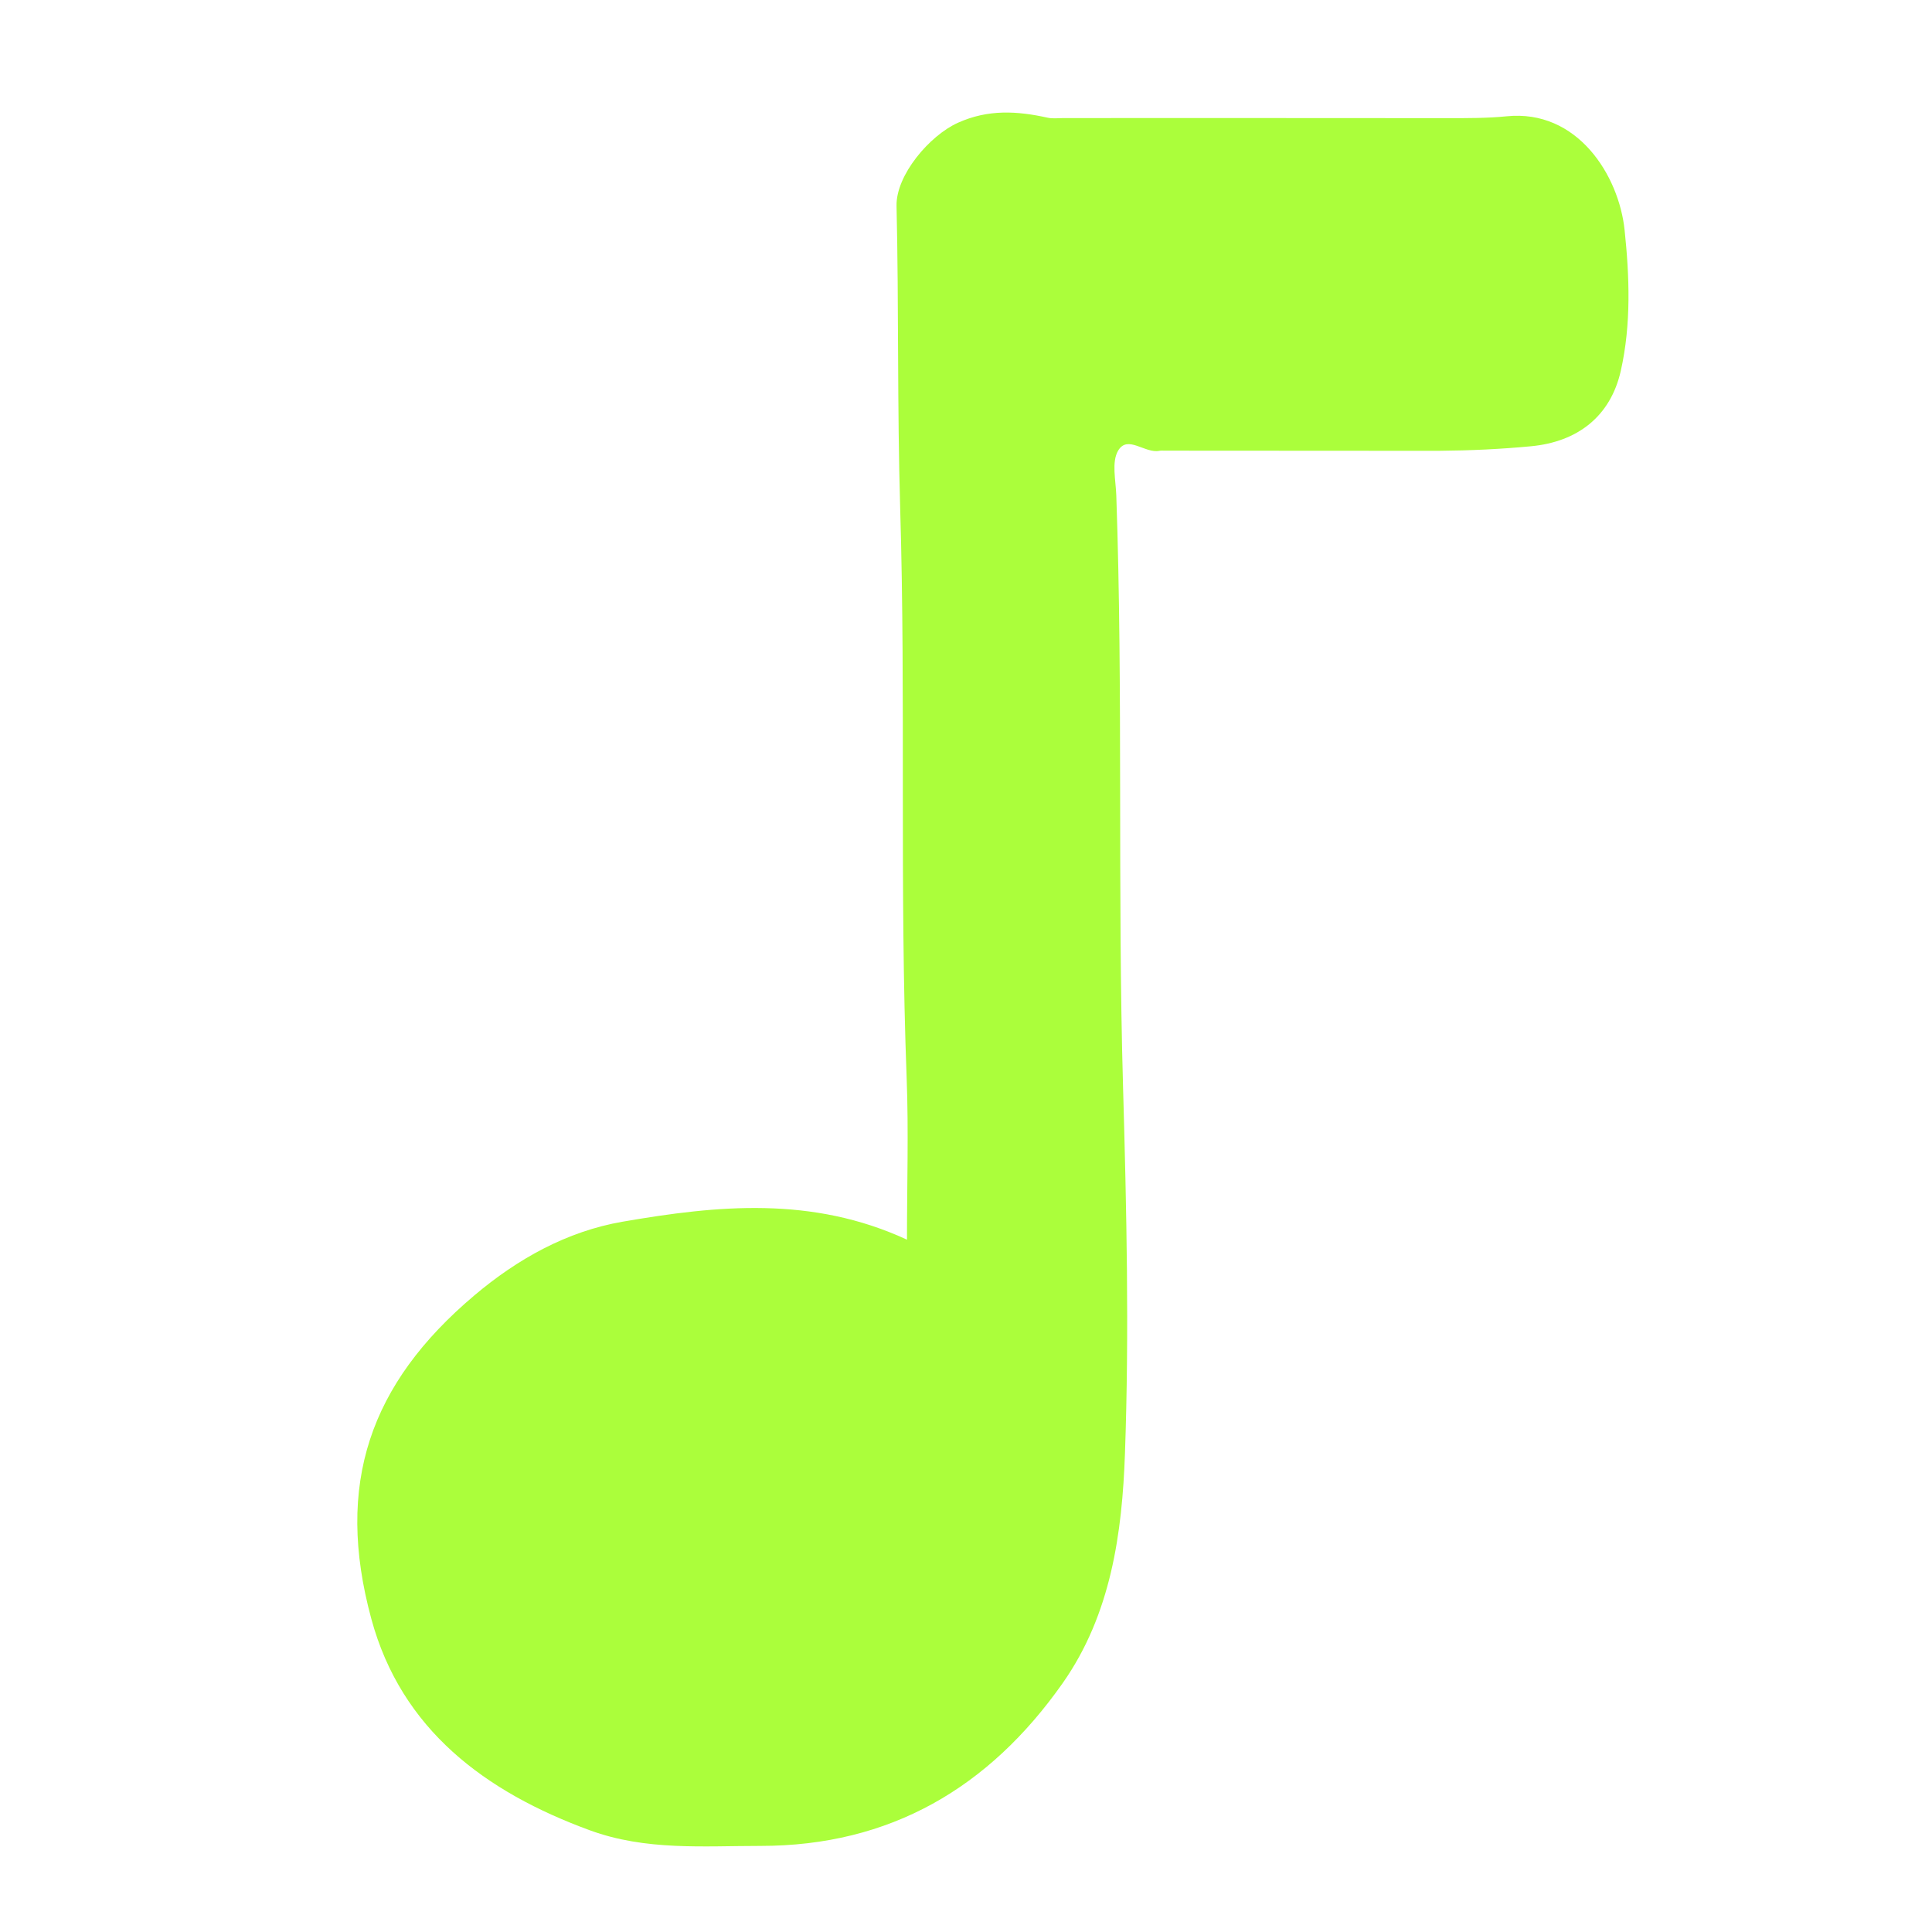 <svg width="100" height="100" viewBox="0 0 100 100" fill="none" xmlns="http://www.w3.org/2000/svg">
<path d="M74.442 23.334C69.63 23.331 64.957 23.328 60.284 23.326C60.191 23.326 60.096 23.316 60.007 23.334C59.27 23.487 58.366 22.495 57.876 23.322C57.528 23.907 57.752 24.854 57.779 25.638C58.135 35.845 57.837 46.062 58.129 56.264C58.31 62.591 58.452 68.921 58.228 75.229C58.083 79.334 57.513 83.552 55.002 87.122C51.193 92.537 46.076 95.545 39.363 95.544C36.401 95.544 33.428 95.797 30.534 94.737C25.118 92.753 20.777 89.531 19.219 83.79C17.328 76.824 19.141 71.621 24.552 67.05C26.785 65.164 29.334 63.735 32.224 63.235C37.116 62.39 42.035 61.893 46.945 64.166C46.945 61.291 47.033 58.549 46.929 55.815C46.555 45.977 46.887 36.131 46.593 26.299C46.438 21.083 46.525 15.873 46.405 10.662C46.368 9.066 48.114 7.016 49.579 6.356C51.148 5.648 52.651 5.744 54.227 6.092C54.492 6.151 54.78 6.111 55.058 6.111C61.675 6.111 68.292 6.107 74.909 6.115C75.935 6.116 77.012 6.119 77.976 6.02C81.65 5.645 83.793 9.079 84.089 11.906C84.34 14.296 84.437 16.773 83.893 19.19C83.361 21.556 81.651 22.87 79.248 23.098C77.689 23.246 76.139 23.32 74.442 23.334Z" fill="#ABFE3B"/>
</svg>
